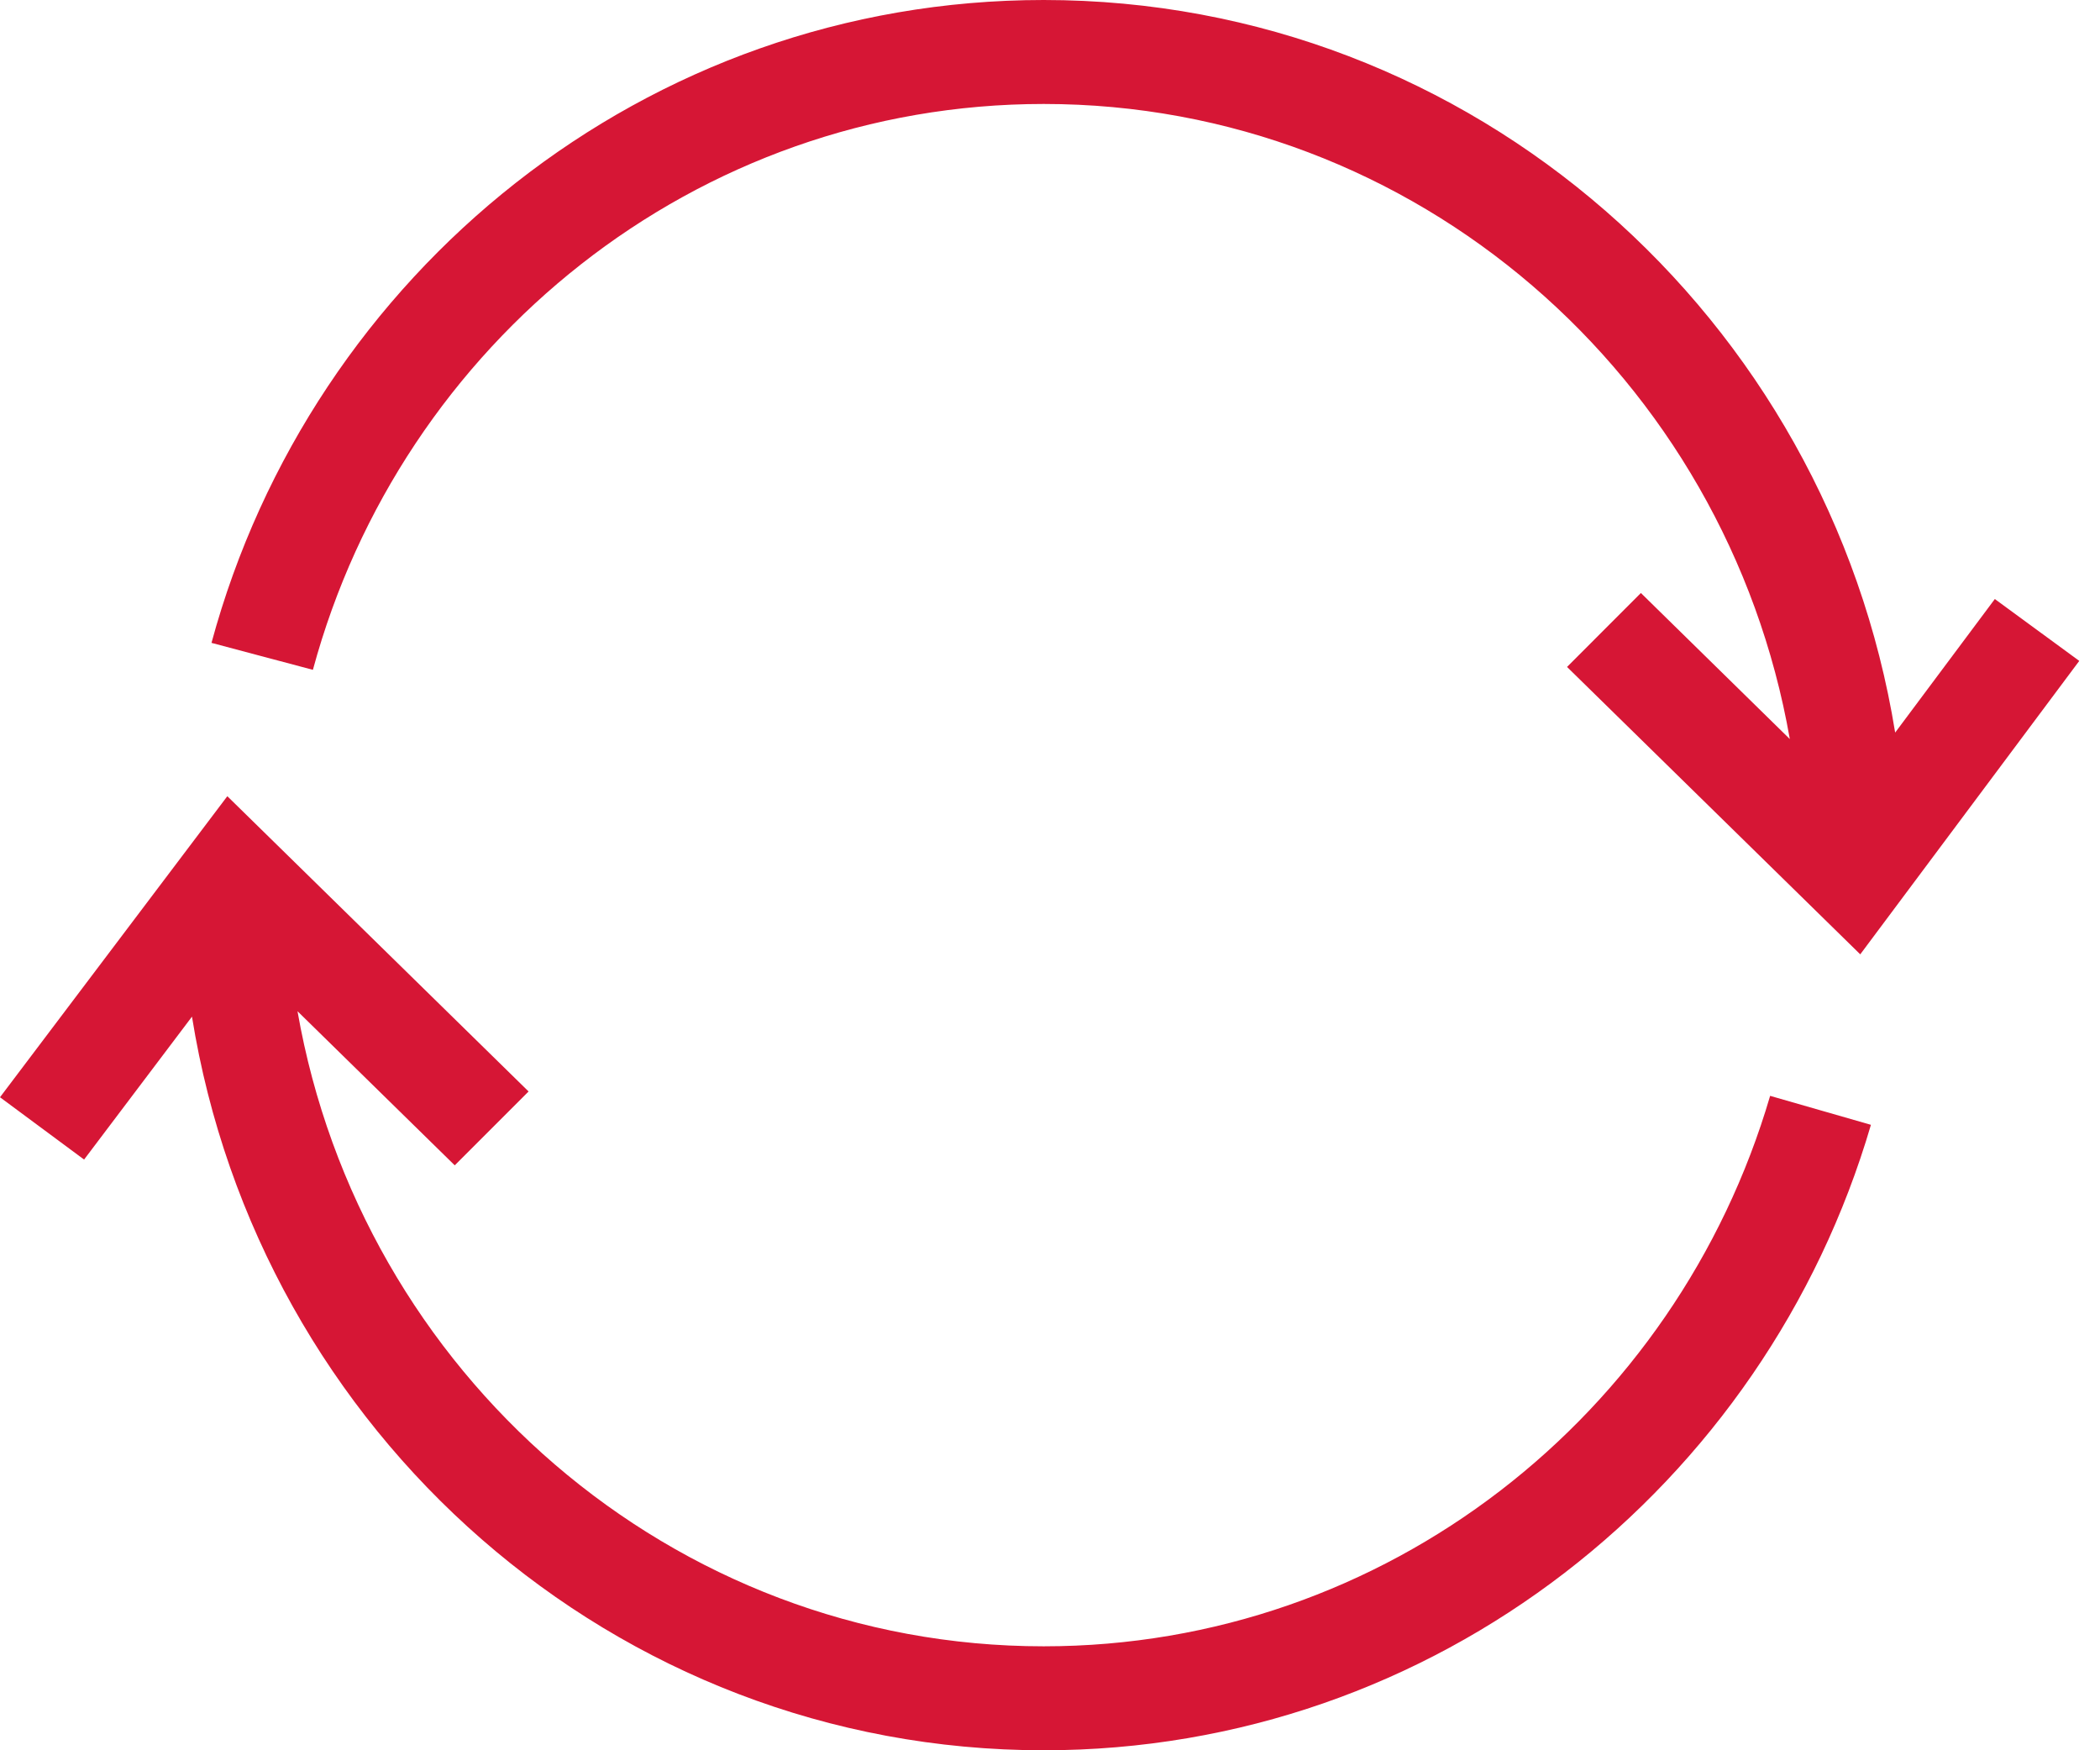 <svg width="24" height="20" viewBox="0 0 24 20" fill="none" xmlns="http://www.w3.org/2000/svg">
<path fill-rule="evenodd" clip-rule="evenodd" d="M11.928 1.188C7.953 1.188 4.588 3.917 3.576 7.654L2.417 7.346C3.562 3.121 7.378 0 11.928 0C16.839 0 20.893 3.633 21.659 8.371L22.798 6.845L23.763 7.552L21.26 10.905L17.909 7.621L18.753 6.776L20.455 8.445C19.732 4.31 16.178 1.188 11.928 1.188ZM2.598 9.098L6.041 12.472L5.197 13.316L3.4 11.555C4.123 15.69 7.677 18.812 11.928 18.812C15.84 18.812 19.161 16.169 20.23 12.522L21.382 12.853C20.174 16.977 16.406 20 11.928 20C7.012 20 2.956 16.361 2.194 11.617L0.961 13.25L0 12.538L2.598 9.098Z" fill="#D61635"/>
</svg>

